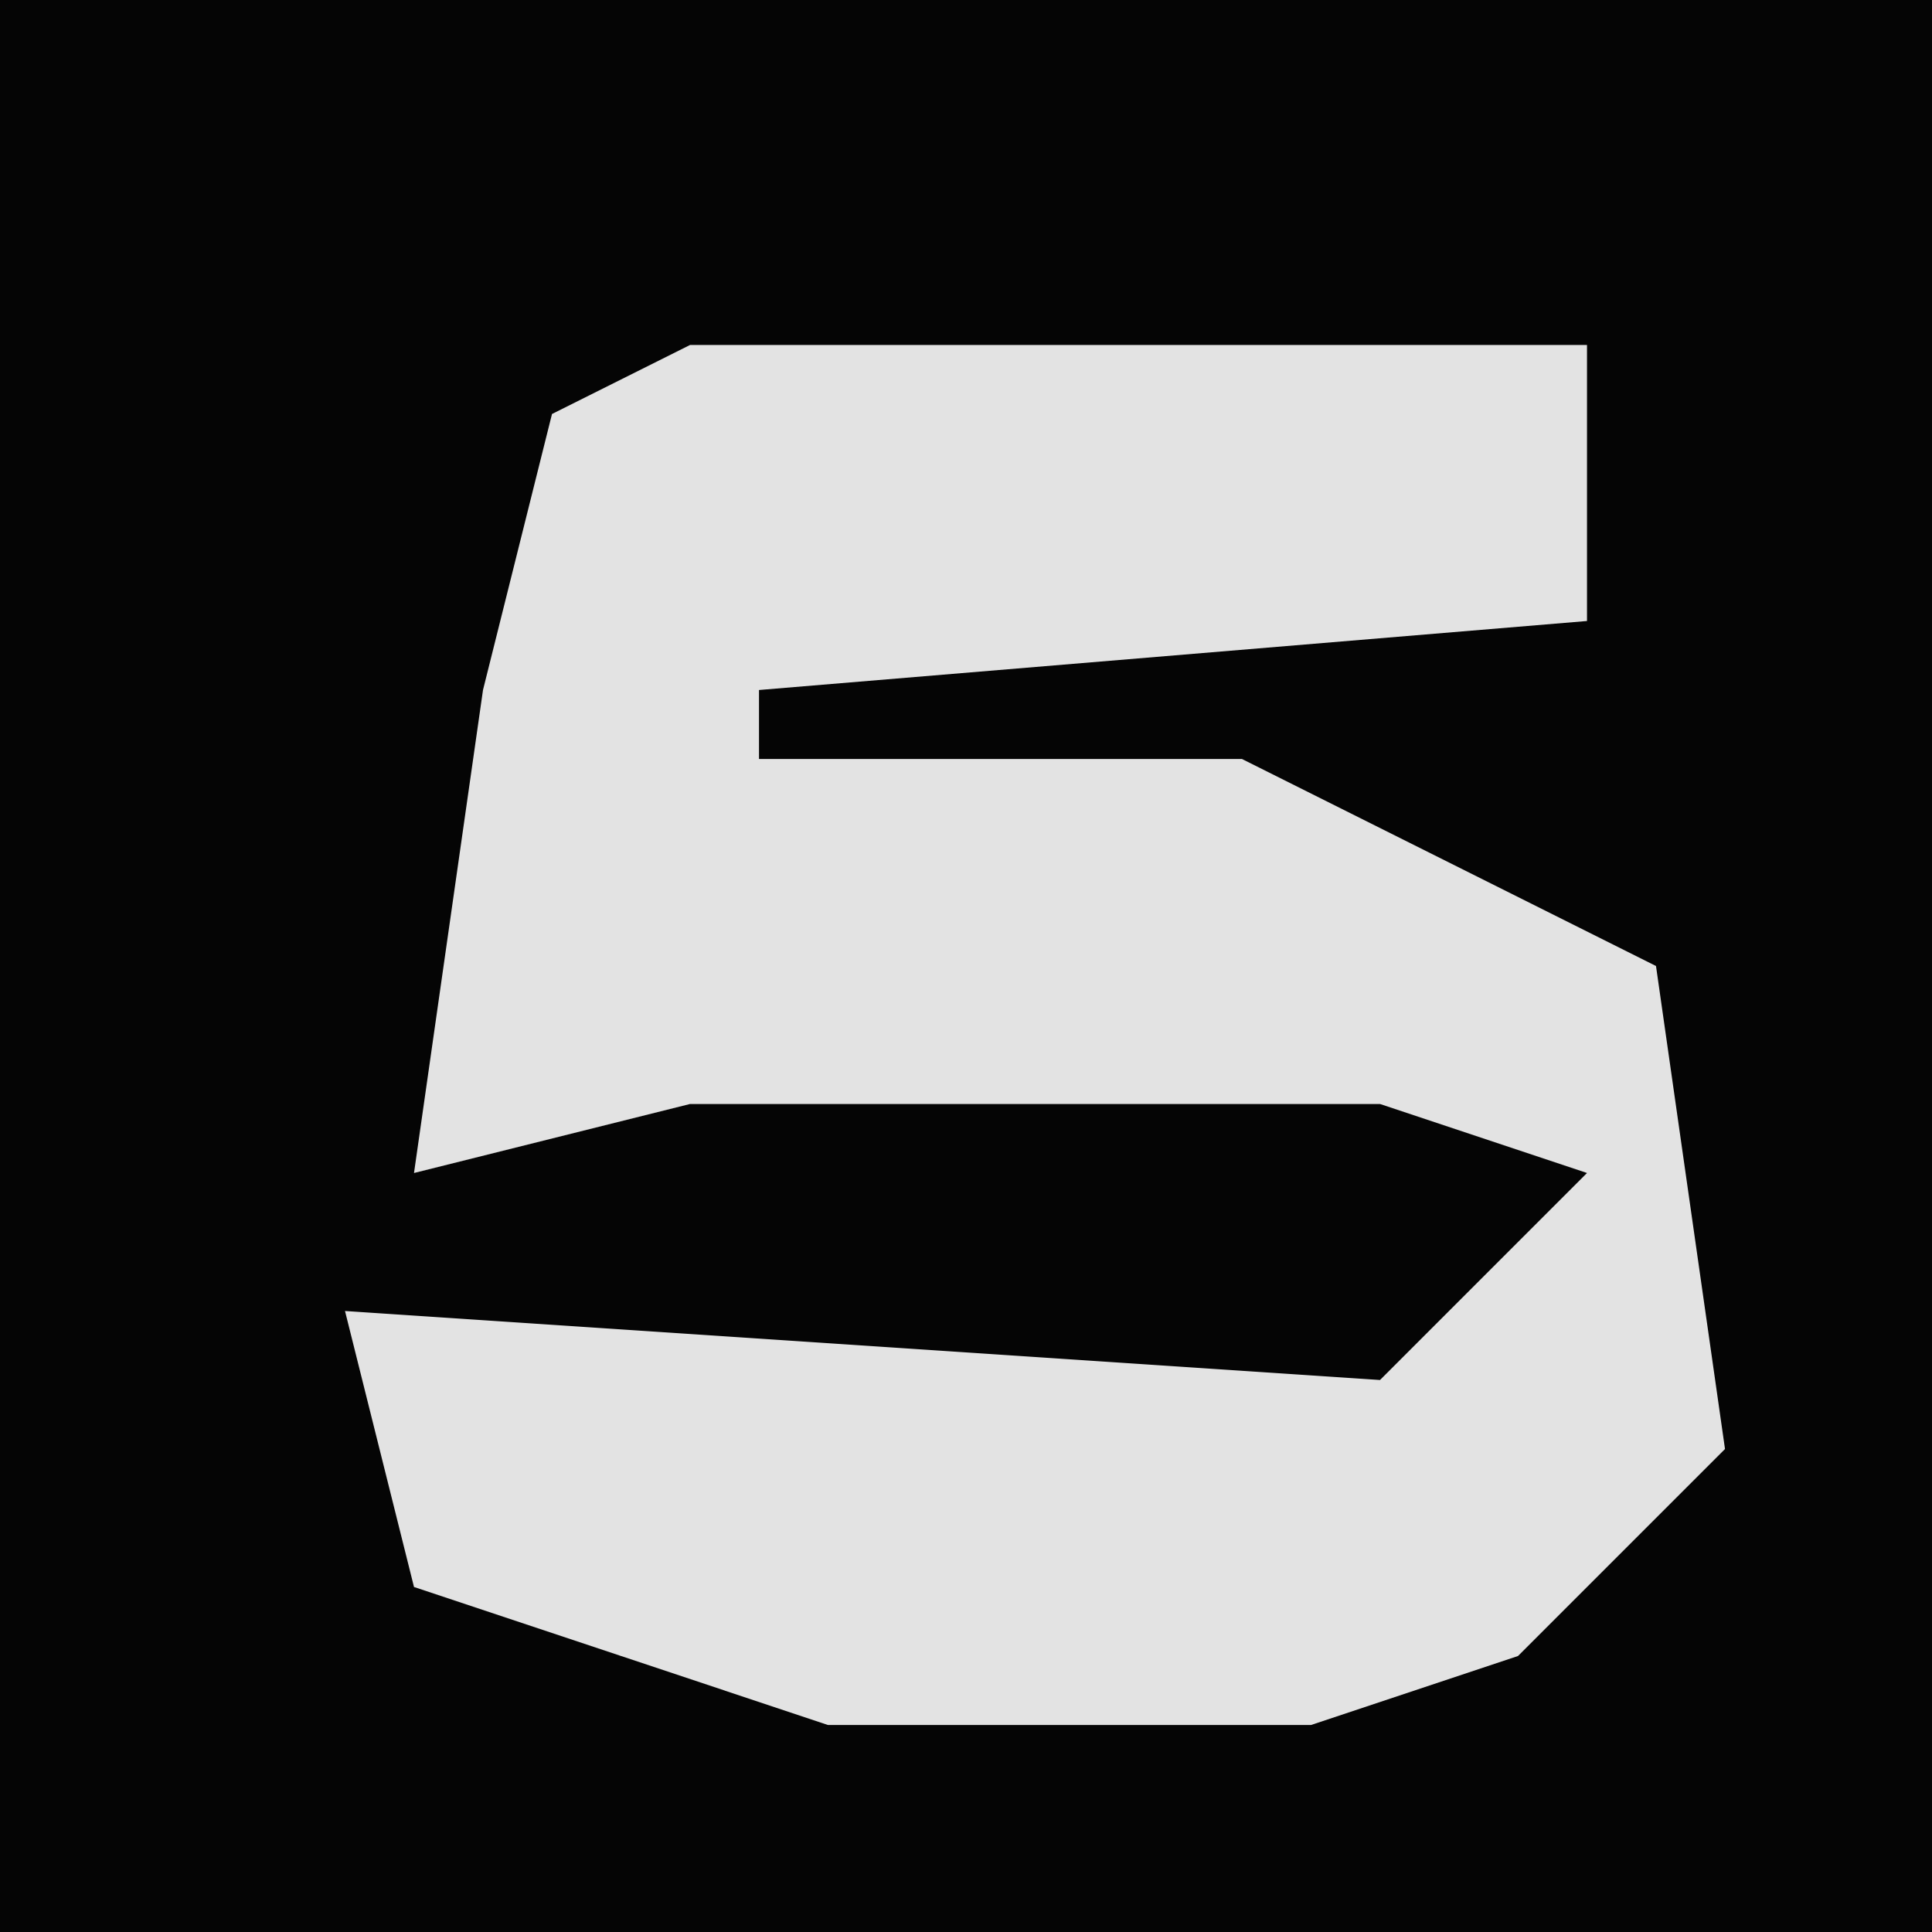 <?xml version="1.0" encoding="UTF-8"?>
<svg version="1.1" xmlns="http://www.w3.org/2000/svg" width="28" height="28">
<path d="M0,0 L28,0 L28,28 L0,28 Z " fill="#050505" transform="translate(0,0)"/>
<path d="M0,0 L13,0 L13,4 L1,5 L1,6 L8,6 L14,9 L15,16 L12,19 L9,20 L2,20 L-4,18 L-5,14 L10,15 L13,12 L10,11 L0,11 L-4,12 L-3,5 L-2,1 Z " fill="#E3E3E3" transform="translate(10,5)"/>
</svg>
